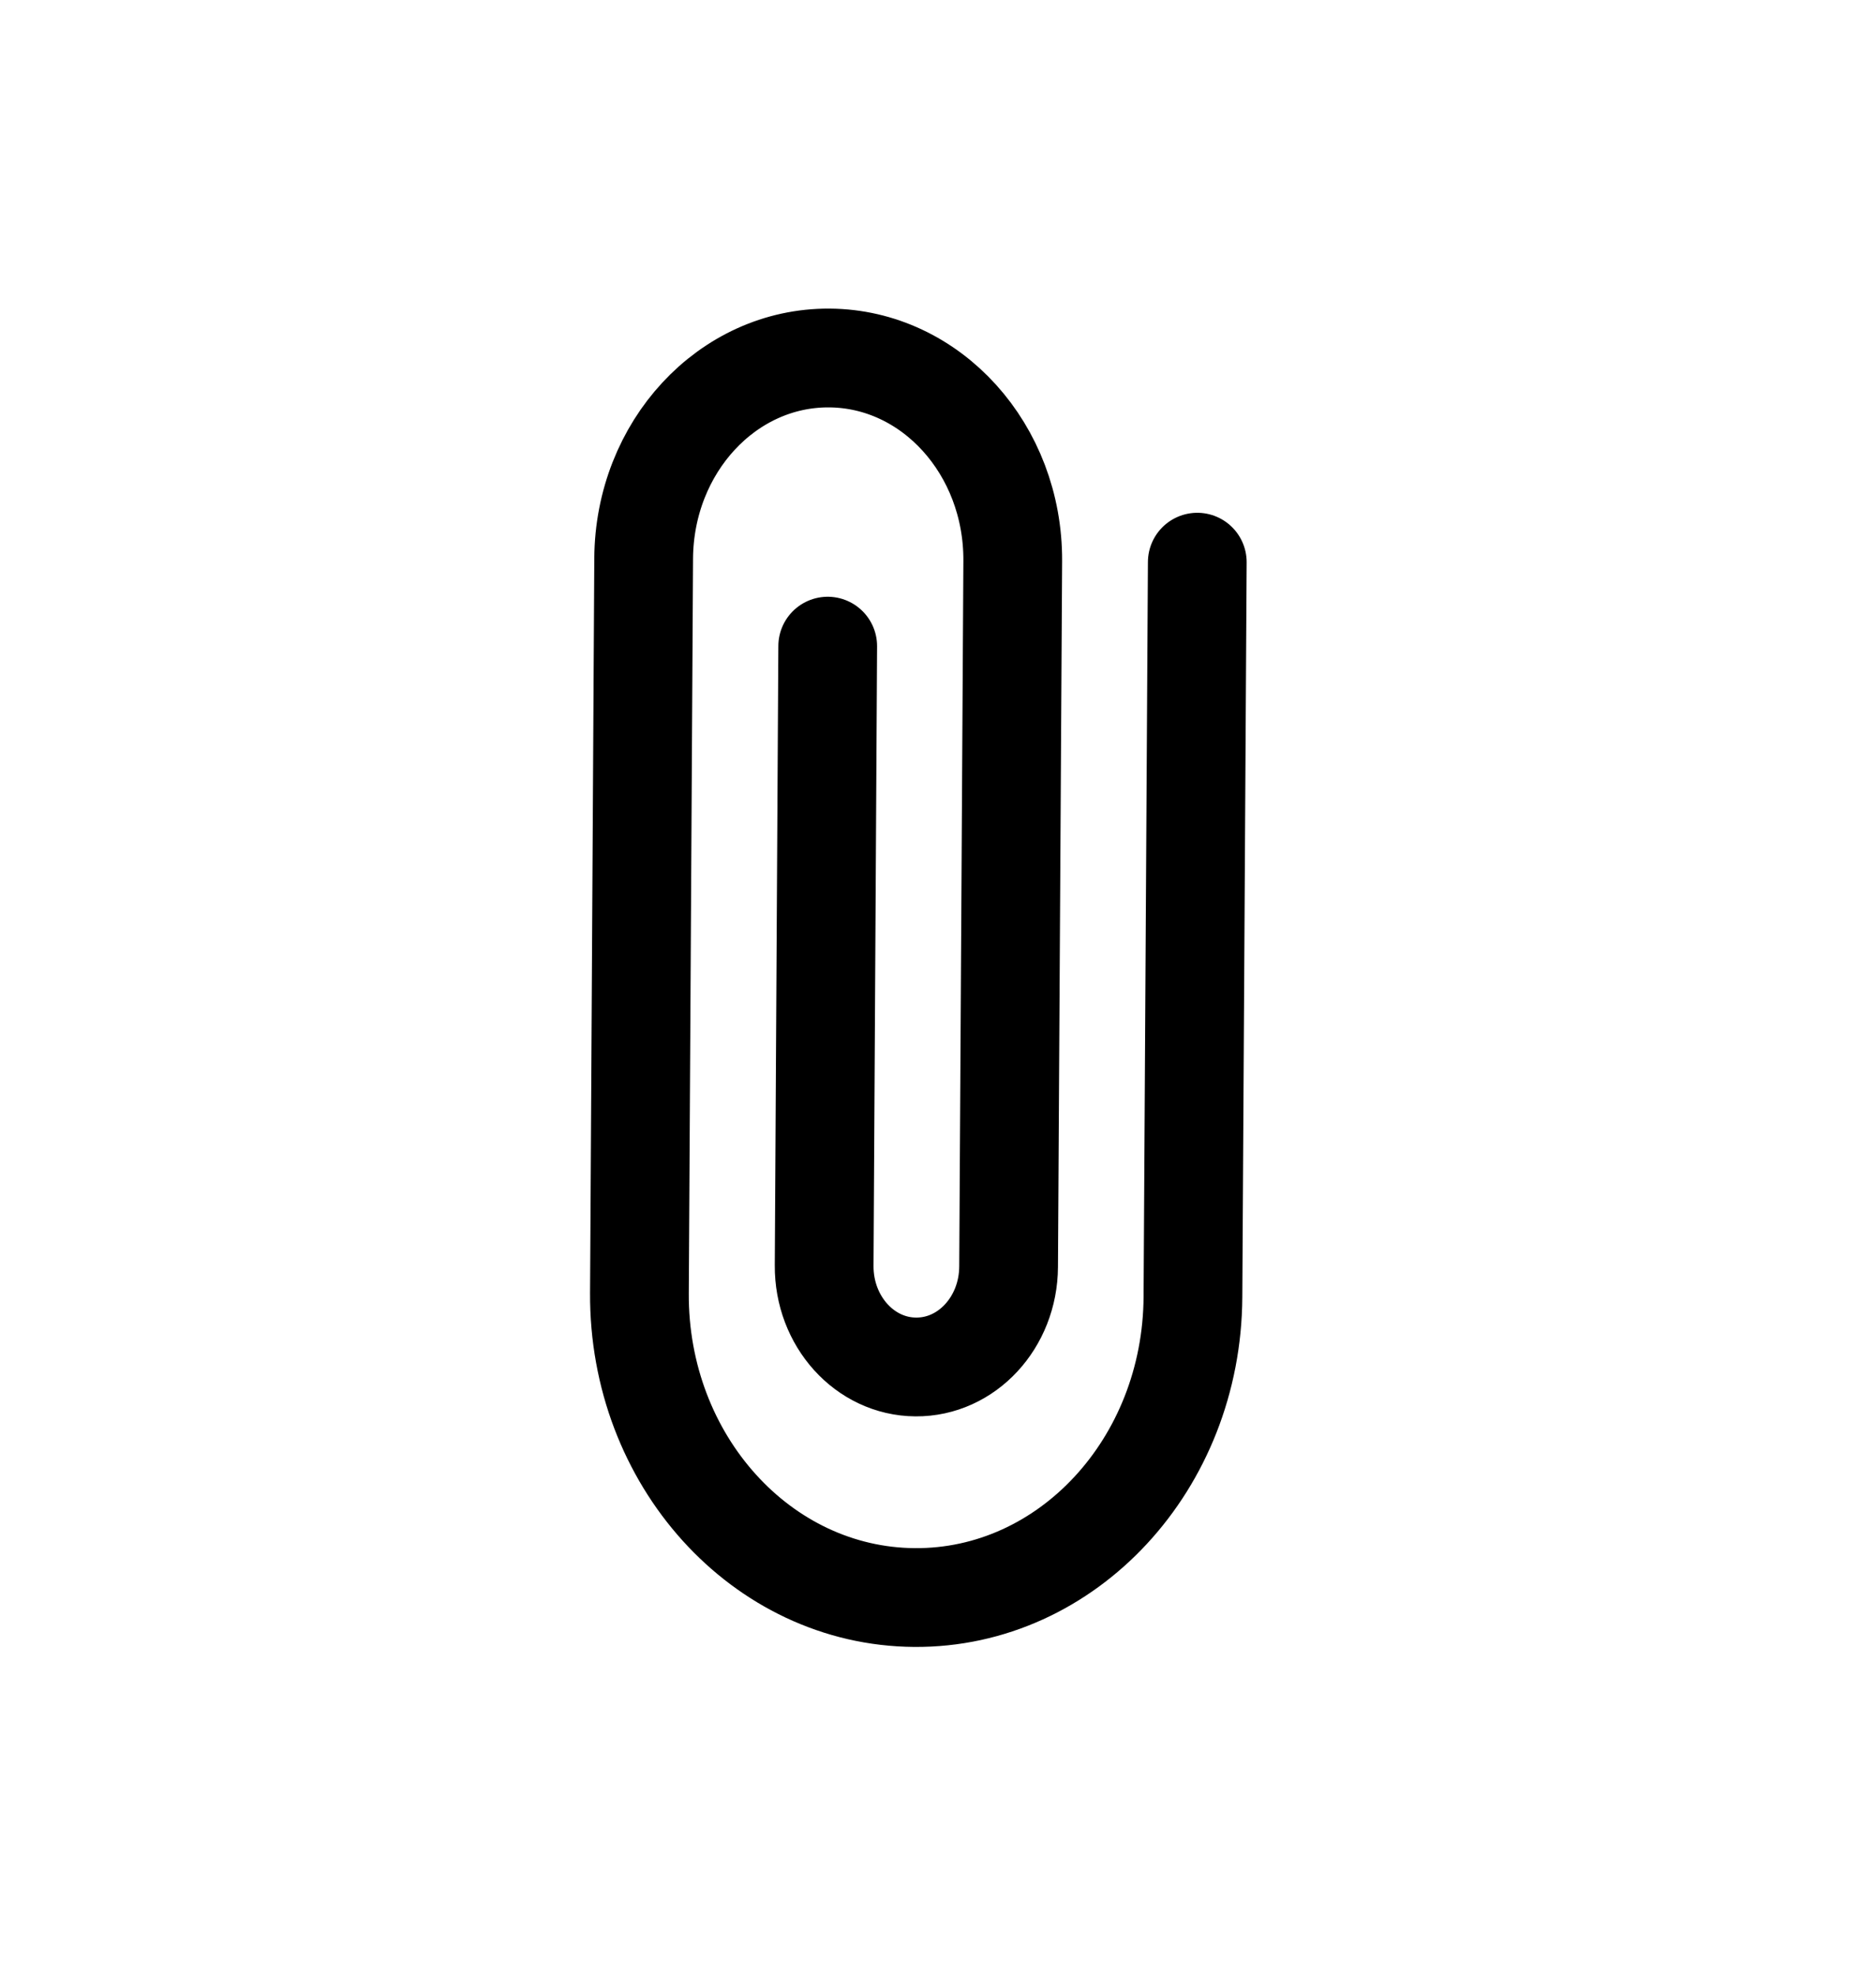 <svg width="19" height="20" viewBox="0 0 19 20" fill="none" xmlns="http://www.w3.org/2000/svg">
<g clip-path="url(#clip0_7029_3578)">
<path d="M12.126 5.691L12.082 13.129C12.073 14.82 10.81 16.183 9.262 16.172C7.713 16.161 6.466 14.781 6.476 13.09L6.519 5.653C6.526 4.525 7.368 3.617 8.4 3.624C9.432 3.631 10.263 4.551 10.257 5.678L10.215 12.824C10.212 13.388 9.791 13.842 9.275 13.838C8.759 13.835 8.343 13.375 8.347 12.811L8.383 6.541" stroke="black" stroke-linecap="round" stroke-linejoin="round"/>
</g>
<defs>
<clipPath id="clip0_7029_3578">
<rect width="13.413" height="13.428" fill="white" transform="matrix(0.68 -0.733 0.671 0.742 0 9.837)"/>
</clipPath>
</defs>
</svg>
